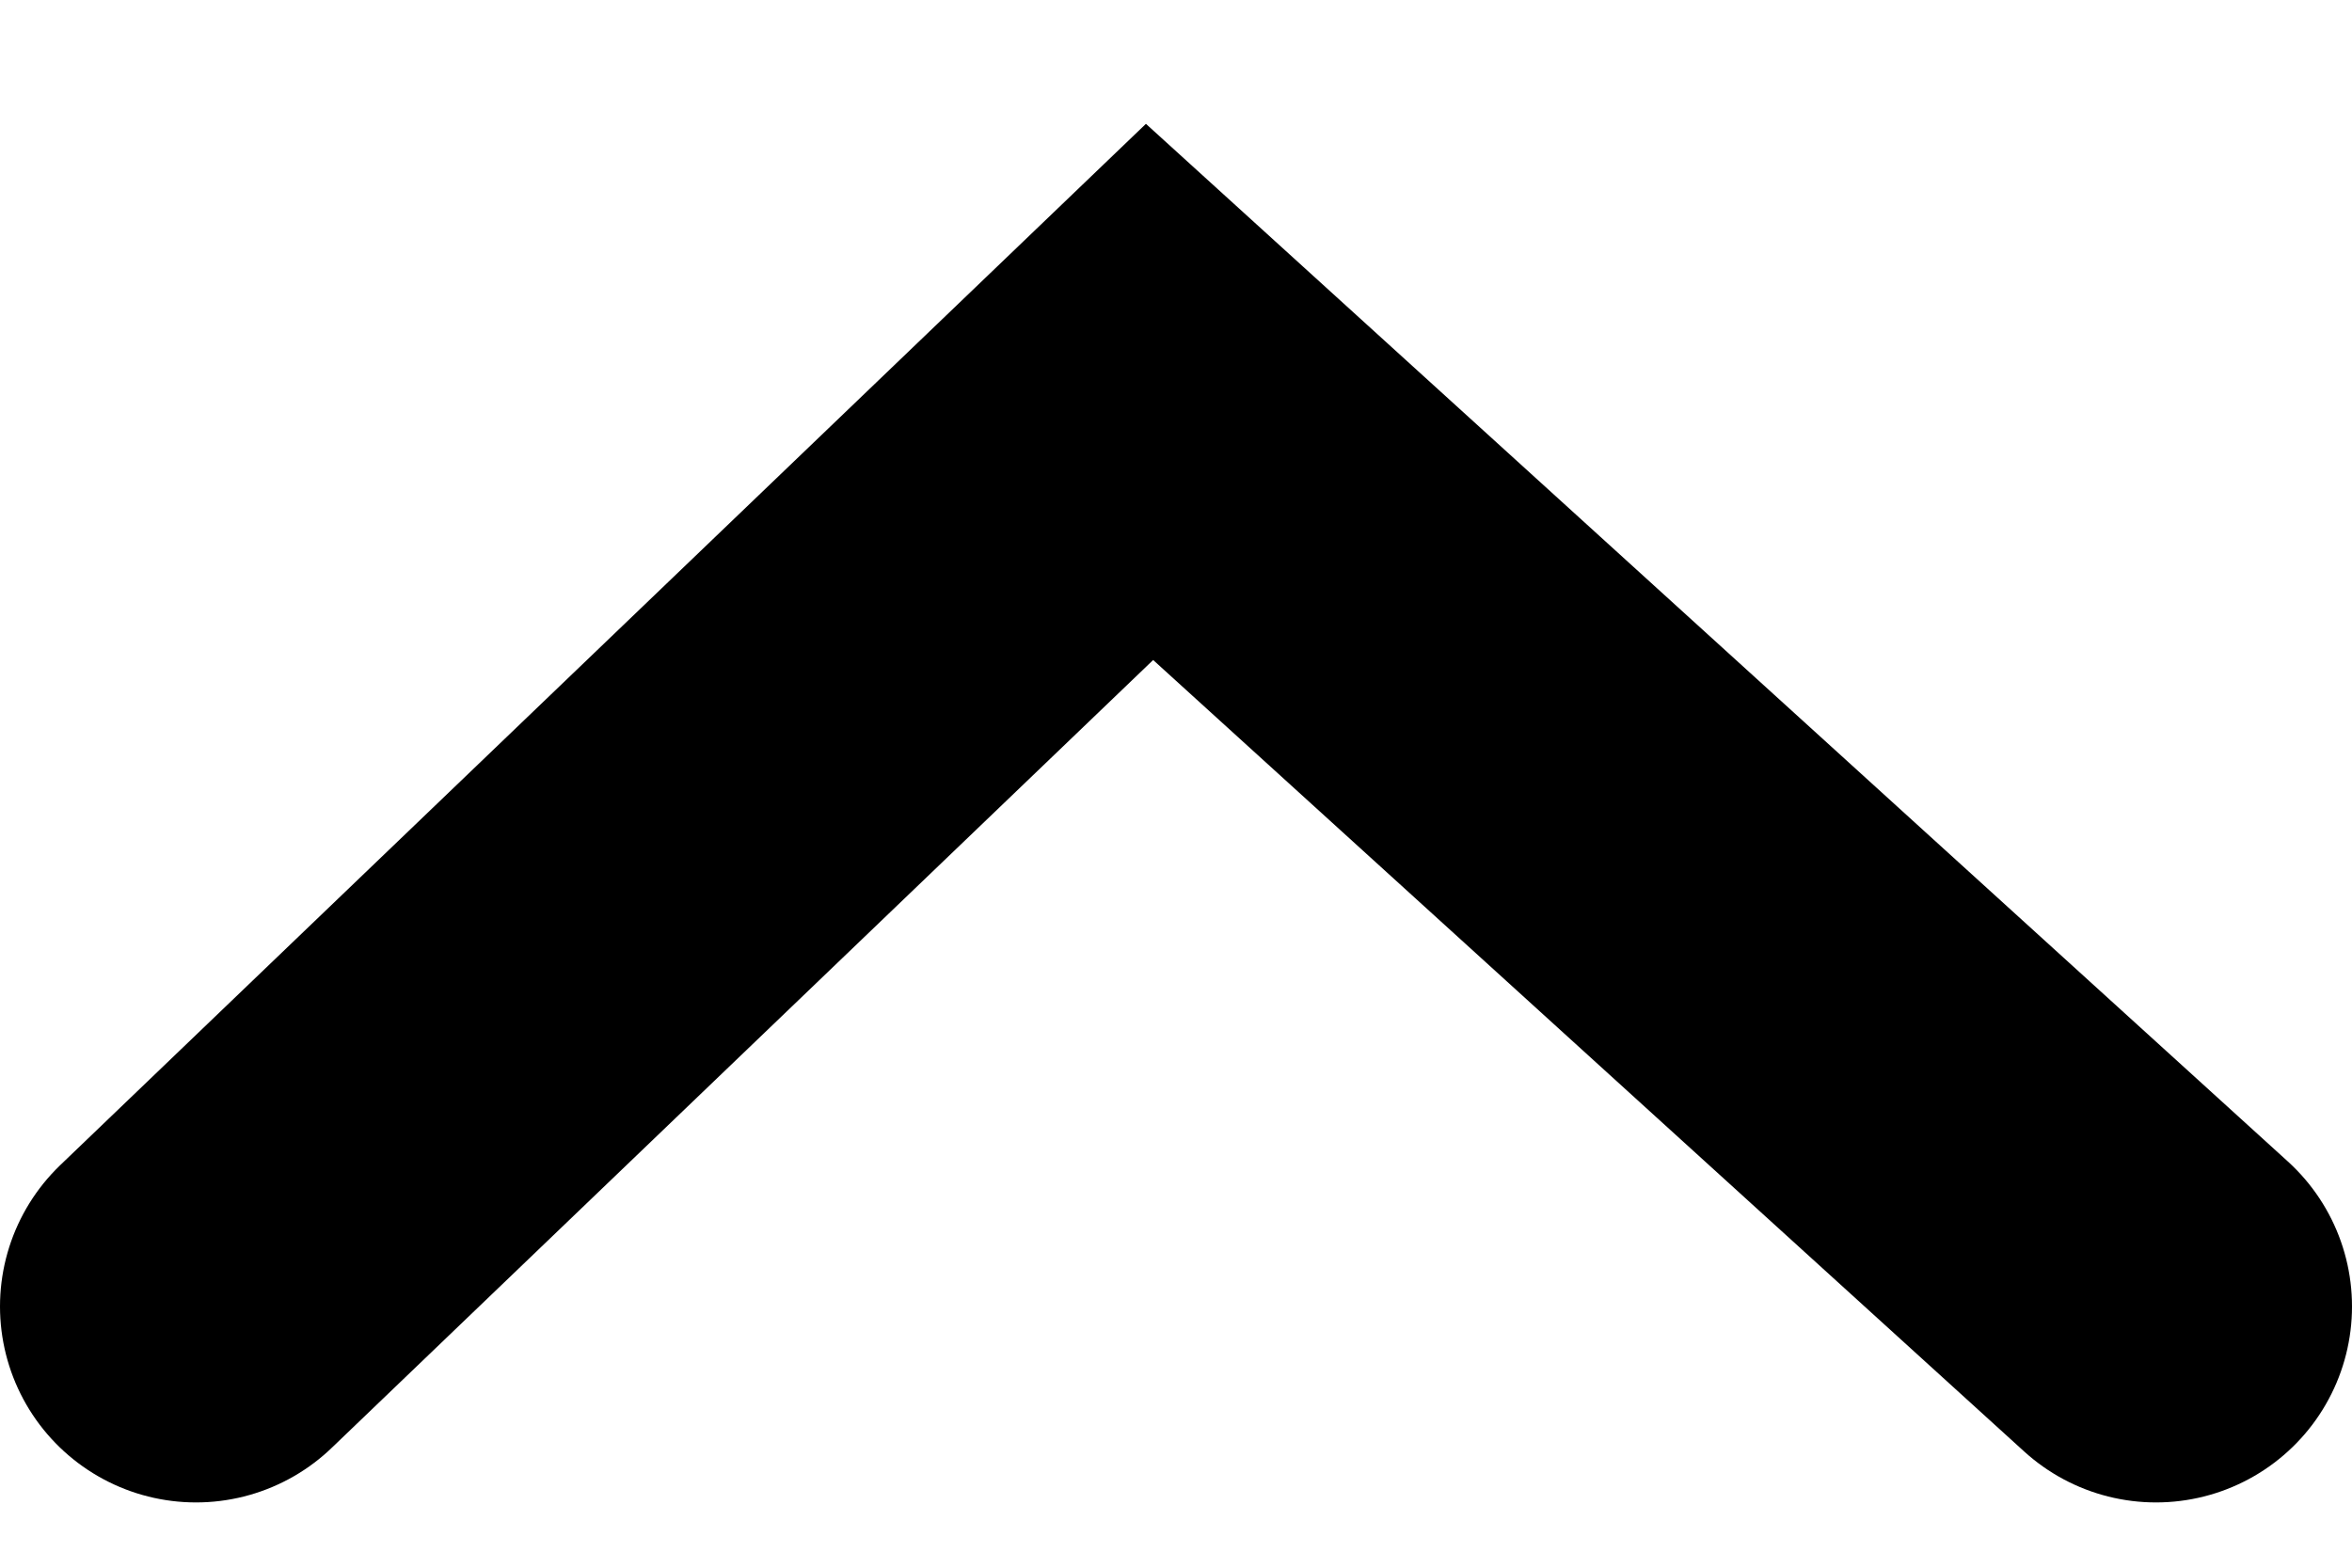<svg
      width="12"
      height="8"
      viewBox="0 0 12 8"
      fill="none"
      xmlns="http://www.w3.org/2000/svg"
    >
      <path
        d="M11 6.667L5.865 2L1 6.667"
        stroke="currentColor"
        stroke-width="2"
        stroke-linecap="round"
      />
    </svg>